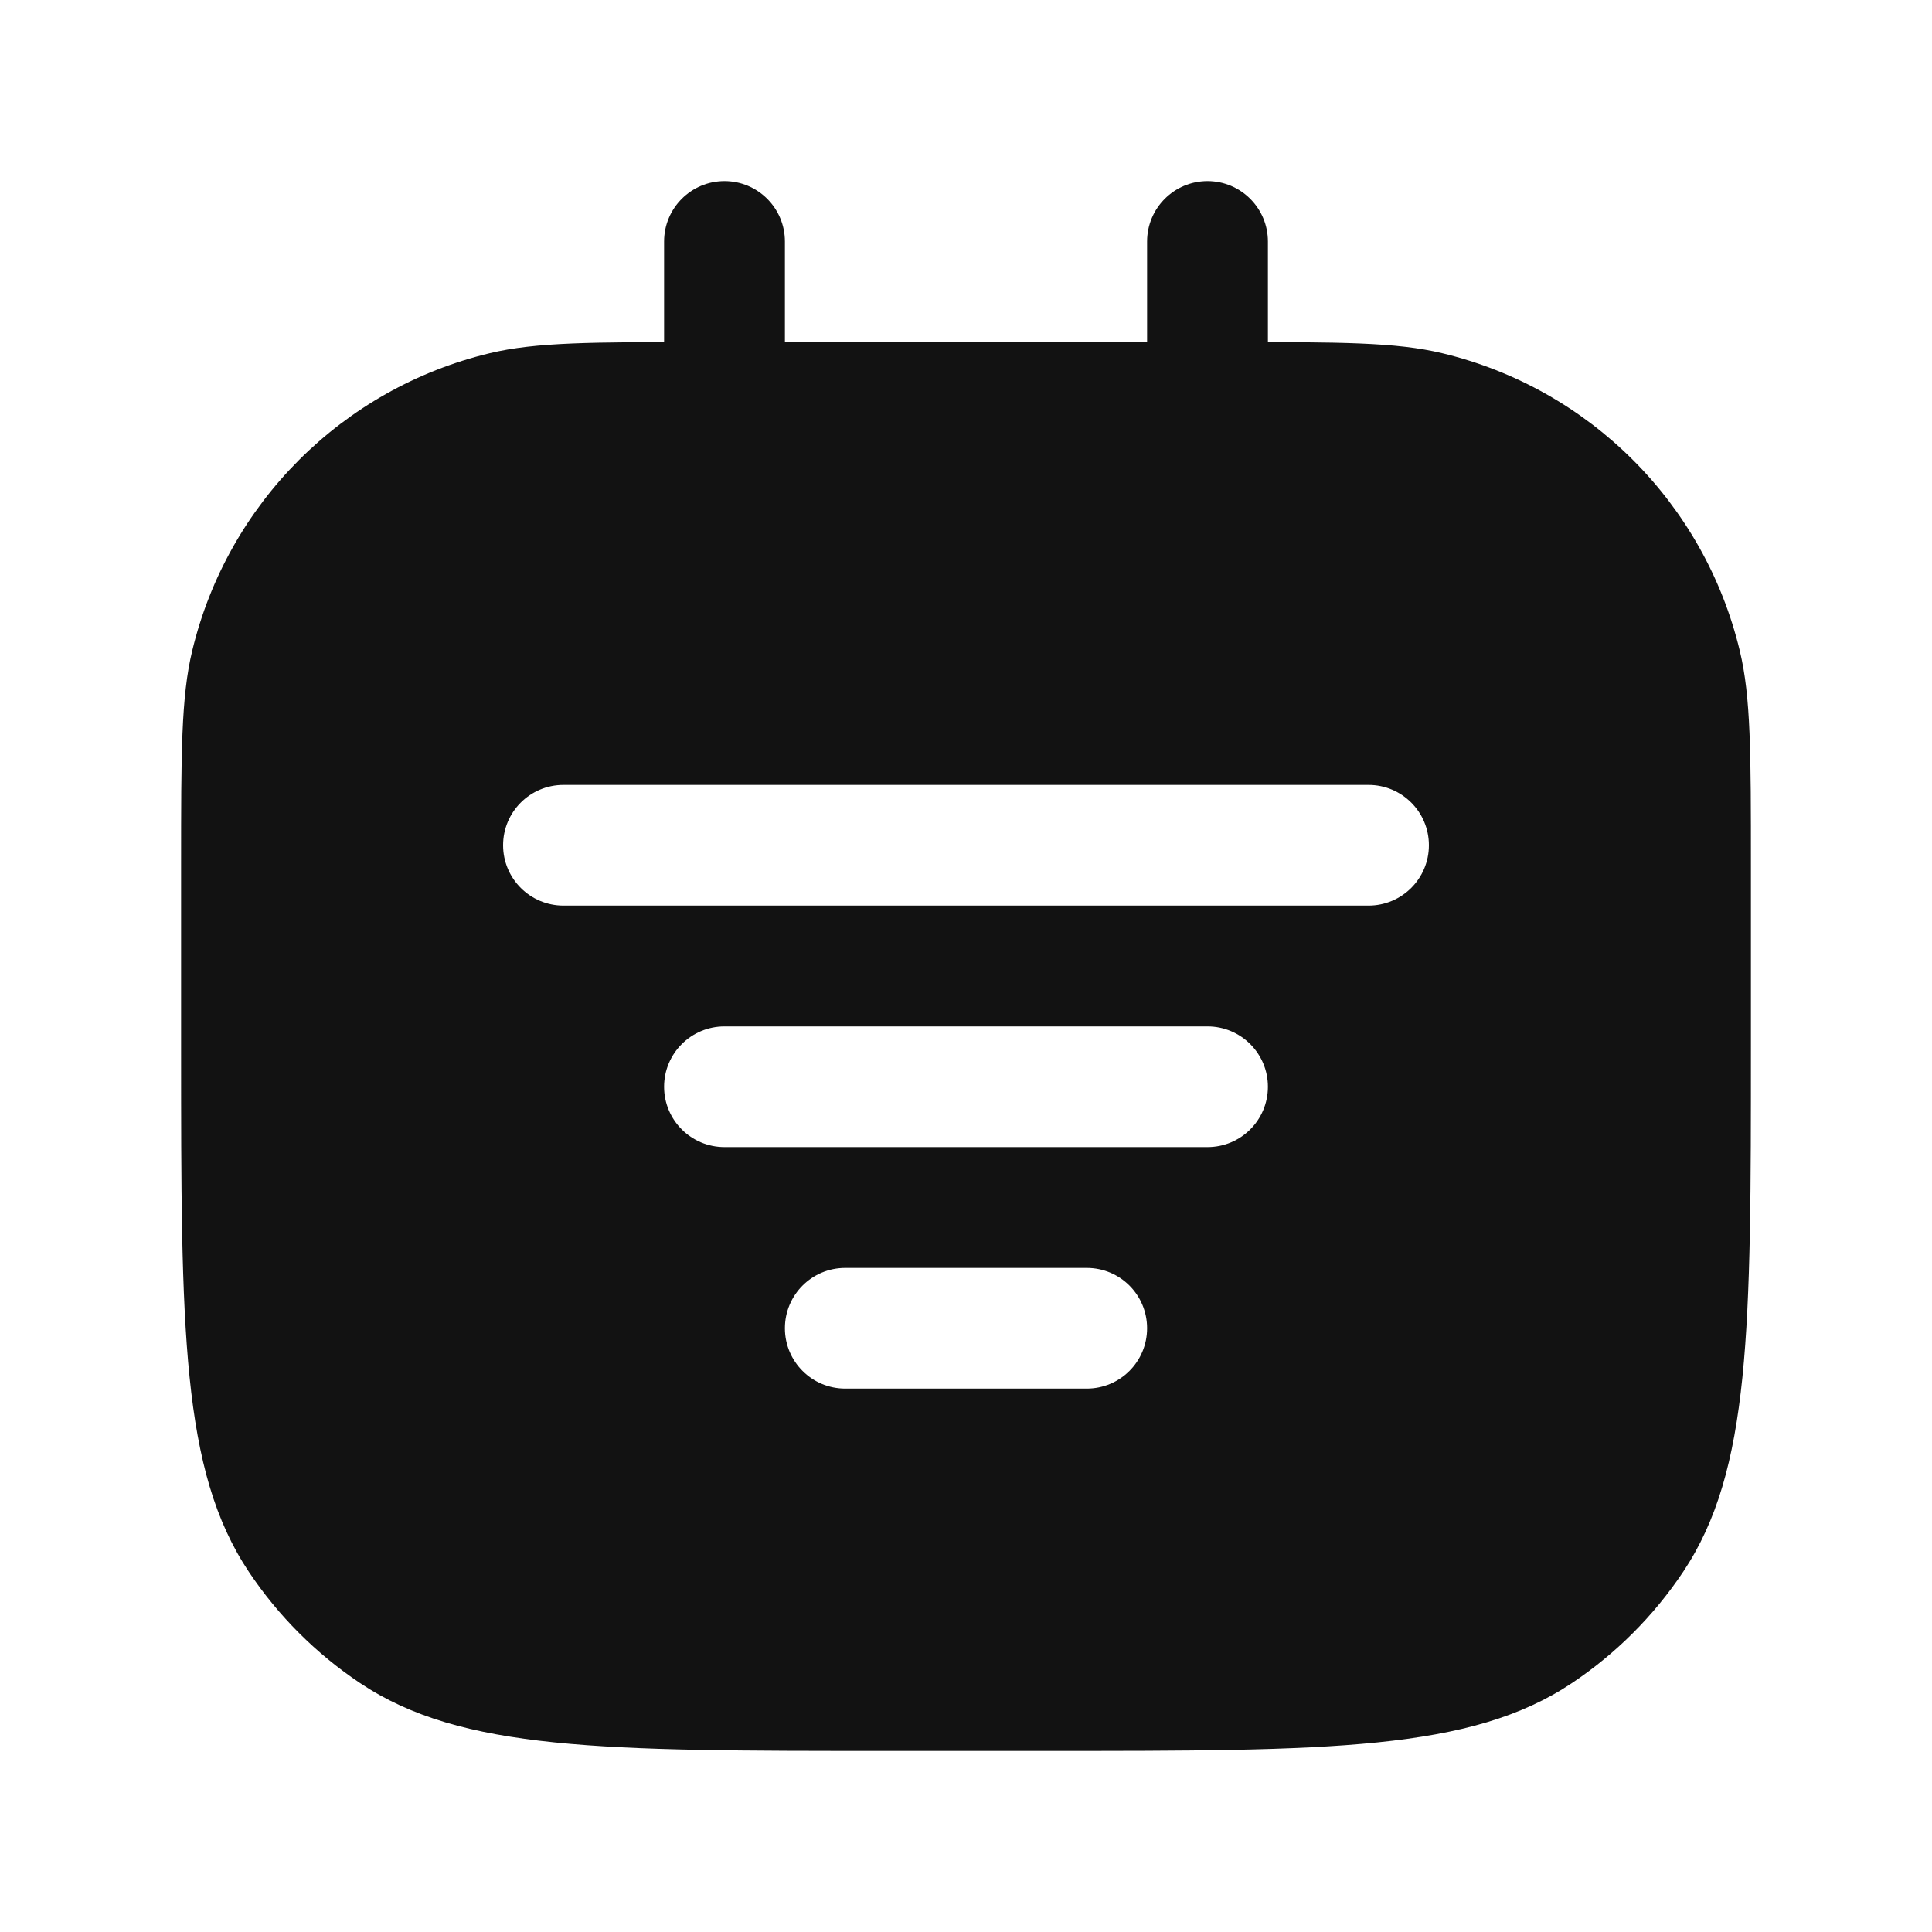 <svg width="30" height="30" viewBox="0 0 30 30" fill="none" xmlns="http://www.w3.org/2000/svg">
<path d="M12.188 3.75C12.188 3.232 11.768 2.812 11.25 2.812C10.732 2.812 10.312 3.232 10.312 3.75H12.188ZM19.688 3.75C19.688 3.232 19.268 2.812 18.75 2.812C18.232 2.812 17.812 3.232 17.812 3.75H19.688ZM12.188 6.25V3.75H10.312V6.25H12.188ZM19.688 6.25V3.75H17.812V6.25H19.688Z" fill="#121212"/>
<path fill-rule="evenodd" clip-rule="evenodd" d="M27.188 13.438V16.25C27.188 20.639 27.188 22.833 26.134 24.41C25.678 25.092 25.092 25.678 24.41 26.134C22.833 27.188 20.639 27.188 16.25 27.188H13.75C9.361 27.188 7.167 27.188 5.59 26.134C4.908 25.678 4.322 25.092 3.866 24.41C2.812 22.833 2.812 20.639 2.812 16.25V13.438C2.812 11.694 2.812 10.823 2.985 10.104C3.534 7.818 5.318 6.034 7.603 5.485C8.323 5.312 9.194 5.312 10.938 5.312H19.062C20.806 5.312 21.677 5.312 22.396 5.485C24.682 6.034 26.466 7.818 27.015 10.104C27.188 10.823 27.188 11.694 27.188 13.438ZM8.75 12.188C8.232 12.188 7.812 12.607 7.812 13.125C7.812 13.643 8.232 14.062 8.75 14.062H21.25C21.768 14.062 22.188 13.643 22.188 13.125C22.188 12.607 21.768 12.188 21.25 12.188H8.75ZM11.25 15.938C10.732 15.938 10.312 16.357 10.312 16.875C10.312 17.393 10.732 17.812 11.25 17.812H18.75C19.268 17.812 19.688 17.393 19.688 16.875C19.688 16.357 19.268 15.938 18.75 15.938H11.25ZM13.125 19.688C12.607 19.688 12.188 20.107 12.188 20.625C12.188 21.143 12.607 21.562 13.125 21.562H16.875C17.393 21.562 17.812 21.143 17.812 20.625C17.812 20.107 17.393 19.688 16.875 19.688H13.125Z" fill="#121212"/>
</svg>
